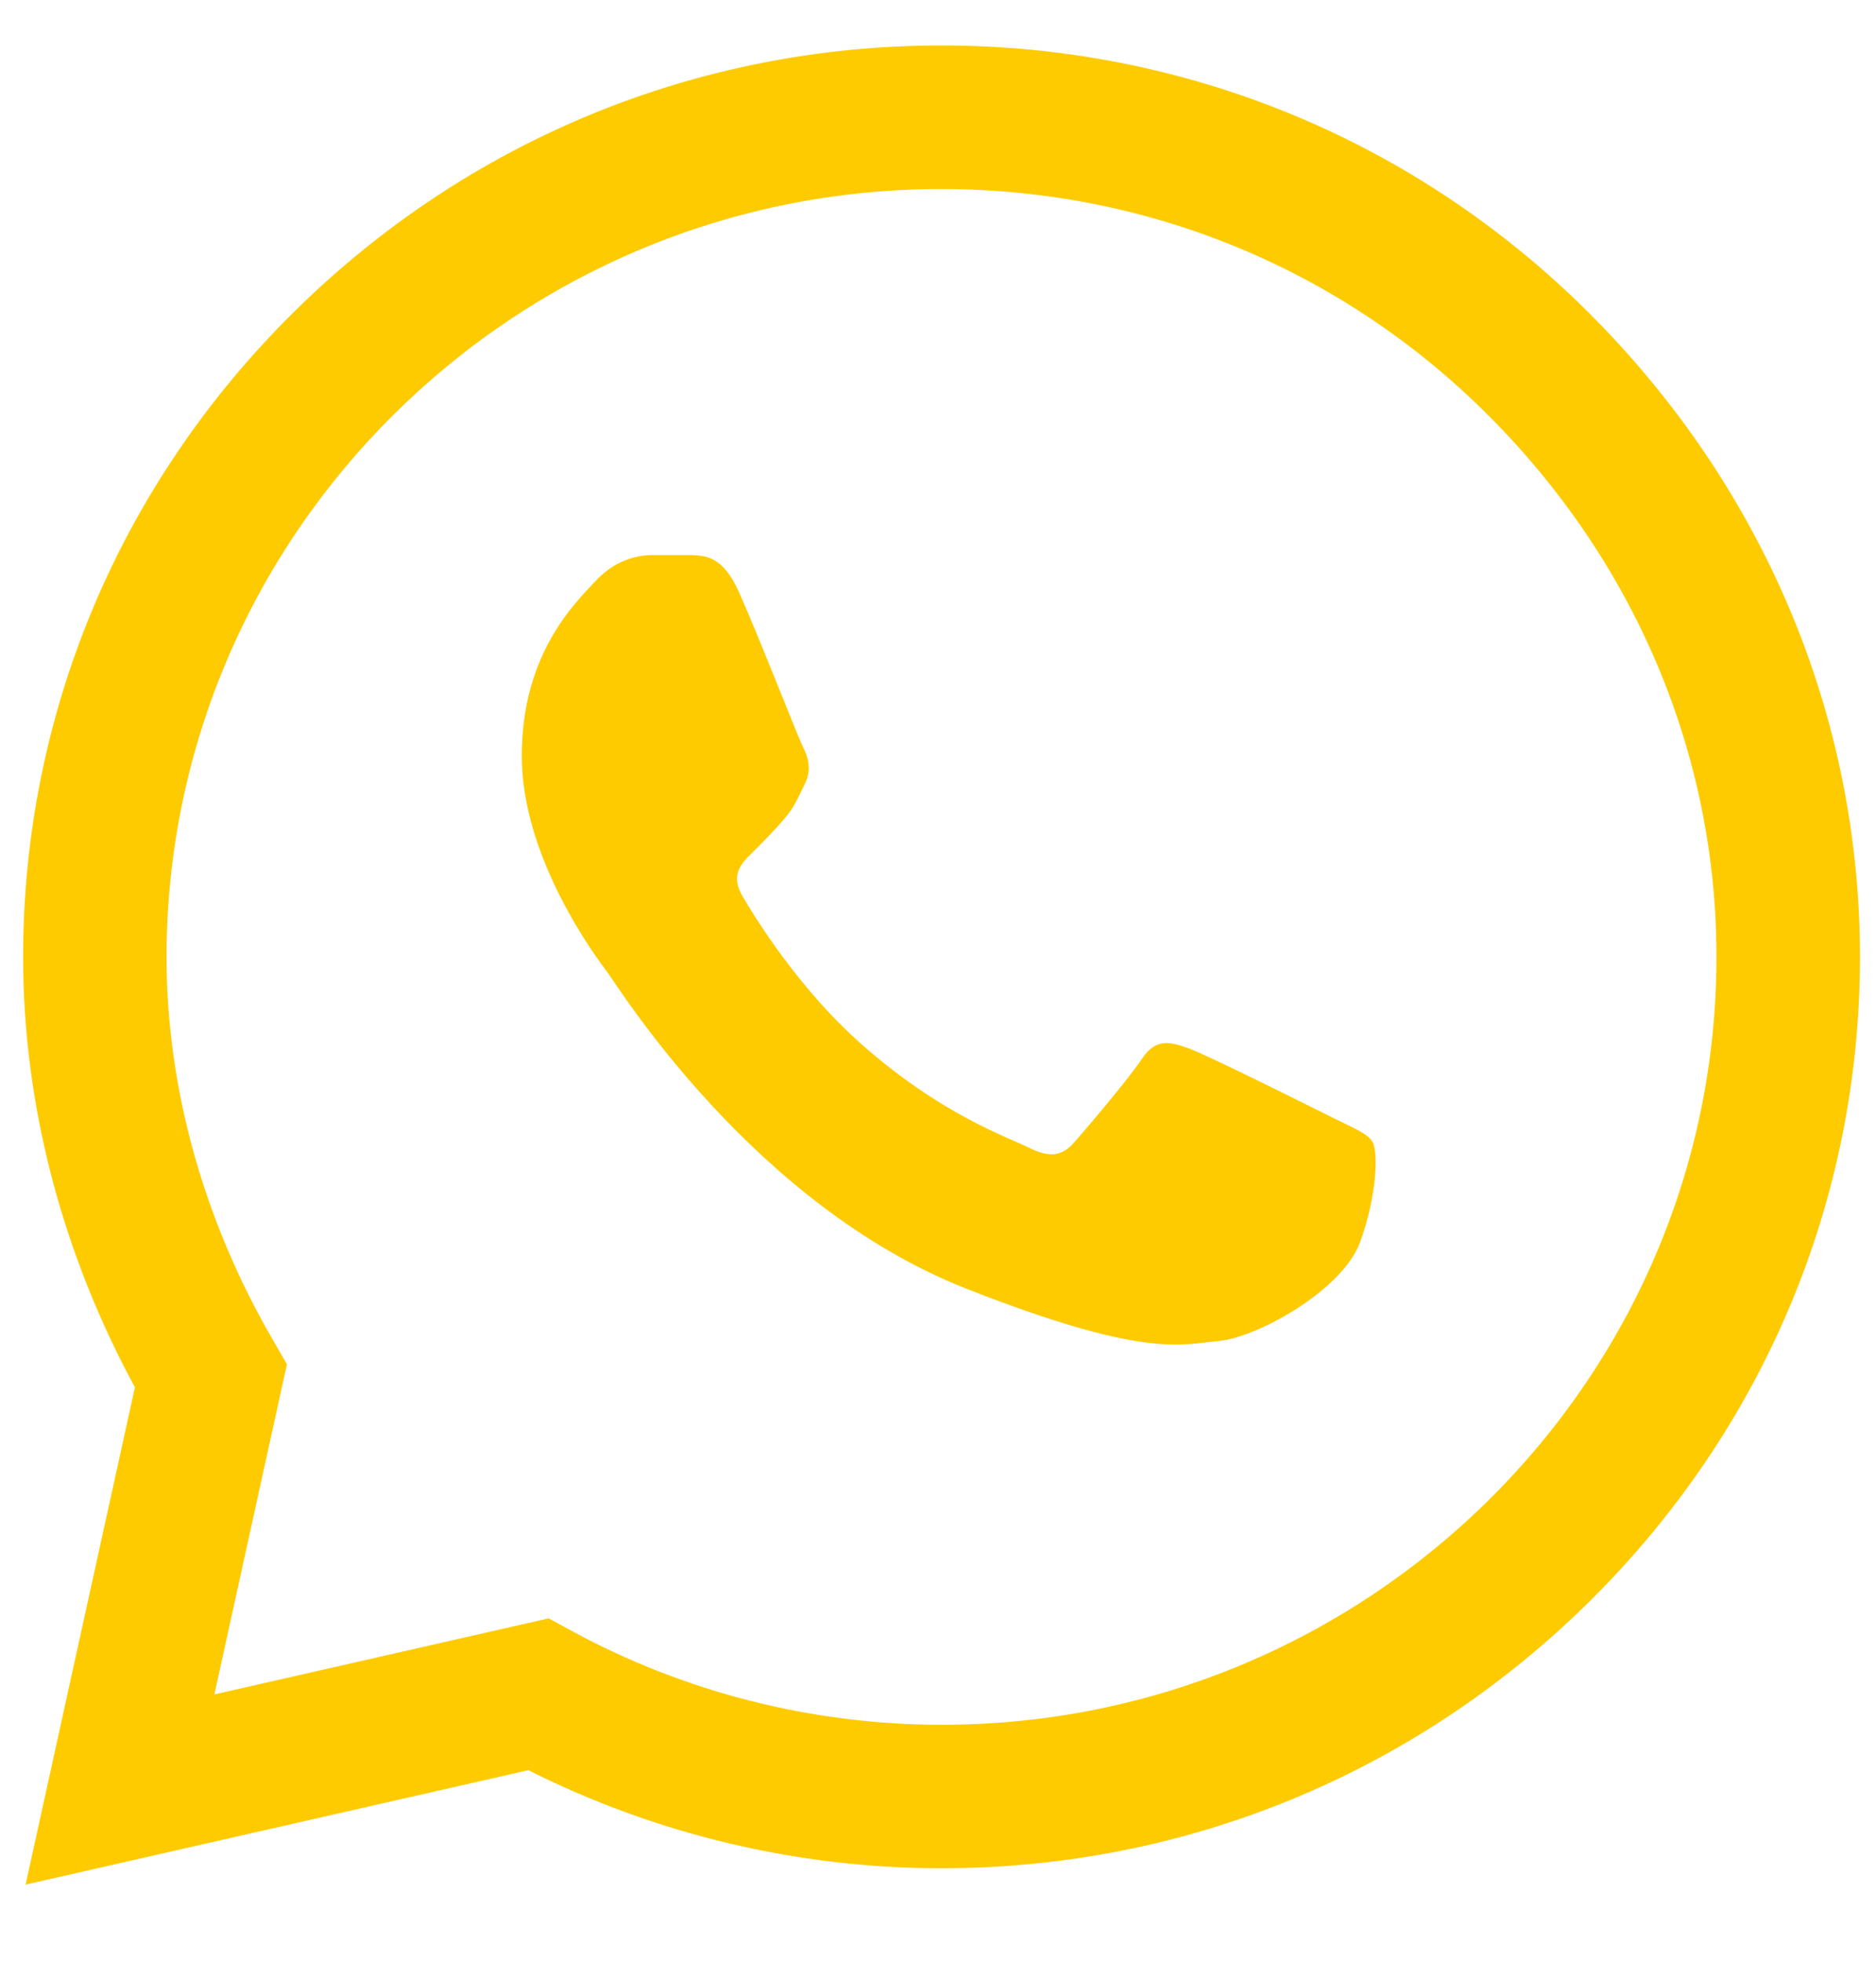 <svg width="22" height="23" viewBox="0 0 22 23" fill="none" xmlns="http://www.w3.org/2000/svg">
<g clip-path="url(#clip0_499_5326)">
<path d="M18.629 3.664C16.603 1.646 13.909 0.534 11.041 0.533C8.179 0.533 5.481 1.644 3.442 3.662C1.399 5.683 0.273 8.369 0.271 11.215V11.22C0.271 12.942 0.723 14.68 1.582 16.266L0.3 22.096L6.196 20.754C7.69 21.507 9.356 21.904 11.037 21.904H11.041C13.902 21.904 16.601 20.793 18.64 18.776C20.685 16.753 21.811 14.071 21.812 11.223C21.813 8.395 20.683 5.711 18.629 3.664H18.629ZM11.041 20.222H11.037C9.528 20.221 8.033 19.842 6.713 19.126L6.435 18.974L2.514 19.866L3.365 15.995L3.201 15.712C2.385 14.305 1.953 12.751 1.953 11.218C1.957 6.257 6.033 2.216 11.04 2.216C13.46 2.217 15.733 3.155 17.441 4.857C19.175 6.585 20.13 8.845 20.129 11.222C20.127 16.185 16.05 20.222 11.041 20.222Z" fill="#FECB00"/>
<path d="M8.11 6.508H7.638C7.474 6.508 7.207 6.569 6.981 6.815C6.755 7.061 6.119 7.655 6.119 8.863C6.119 10.071 7.002 11.238 7.125 11.402C7.248 11.566 8.829 14.125 11.333 15.109C13.414 15.927 13.838 15.764 14.29 15.723C14.741 15.682 15.747 15.129 15.953 14.556C16.158 13.983 16.158 13.491 16.096 13.389C16.035 13.286 15.87 13.225 15.624 13.102C15.378 12.979 14.17 12.375 13.944 12.293C13.718 12.211 13.554 12.17 13.39 12.416C13.225 12.662 12.742 13.23 12.598 13.393C12.454 13.557 12.31 13.578 12.064 13.455C11.818 13.332 11.032 13.068 10.091 12.232C9.358 11.581 8.85 10.751 8.706 10.505C8.563 10.259 8.691 10.126 8.815 10.004C8.925 9.894 9.075 9.744 9.198 9.6C9.321 9.457 9.356 9.354 9.438 9.191C9.521 9.027 9.479 8.883 9.418 8.761C9.356 8.638 8.883 7.423 8.664 6.938H8.664C8.48 6.529 8.286 6.515 8.11 6.508Z" fill="#FECB00"/>
</g>
<defs>
<clipPath id="clip0_499_5326">
<rect width="21.562" height="21.562" fill="white" transform="translate(0.271 0.533)"/>
</clipPath>
</defs>
</svg>
